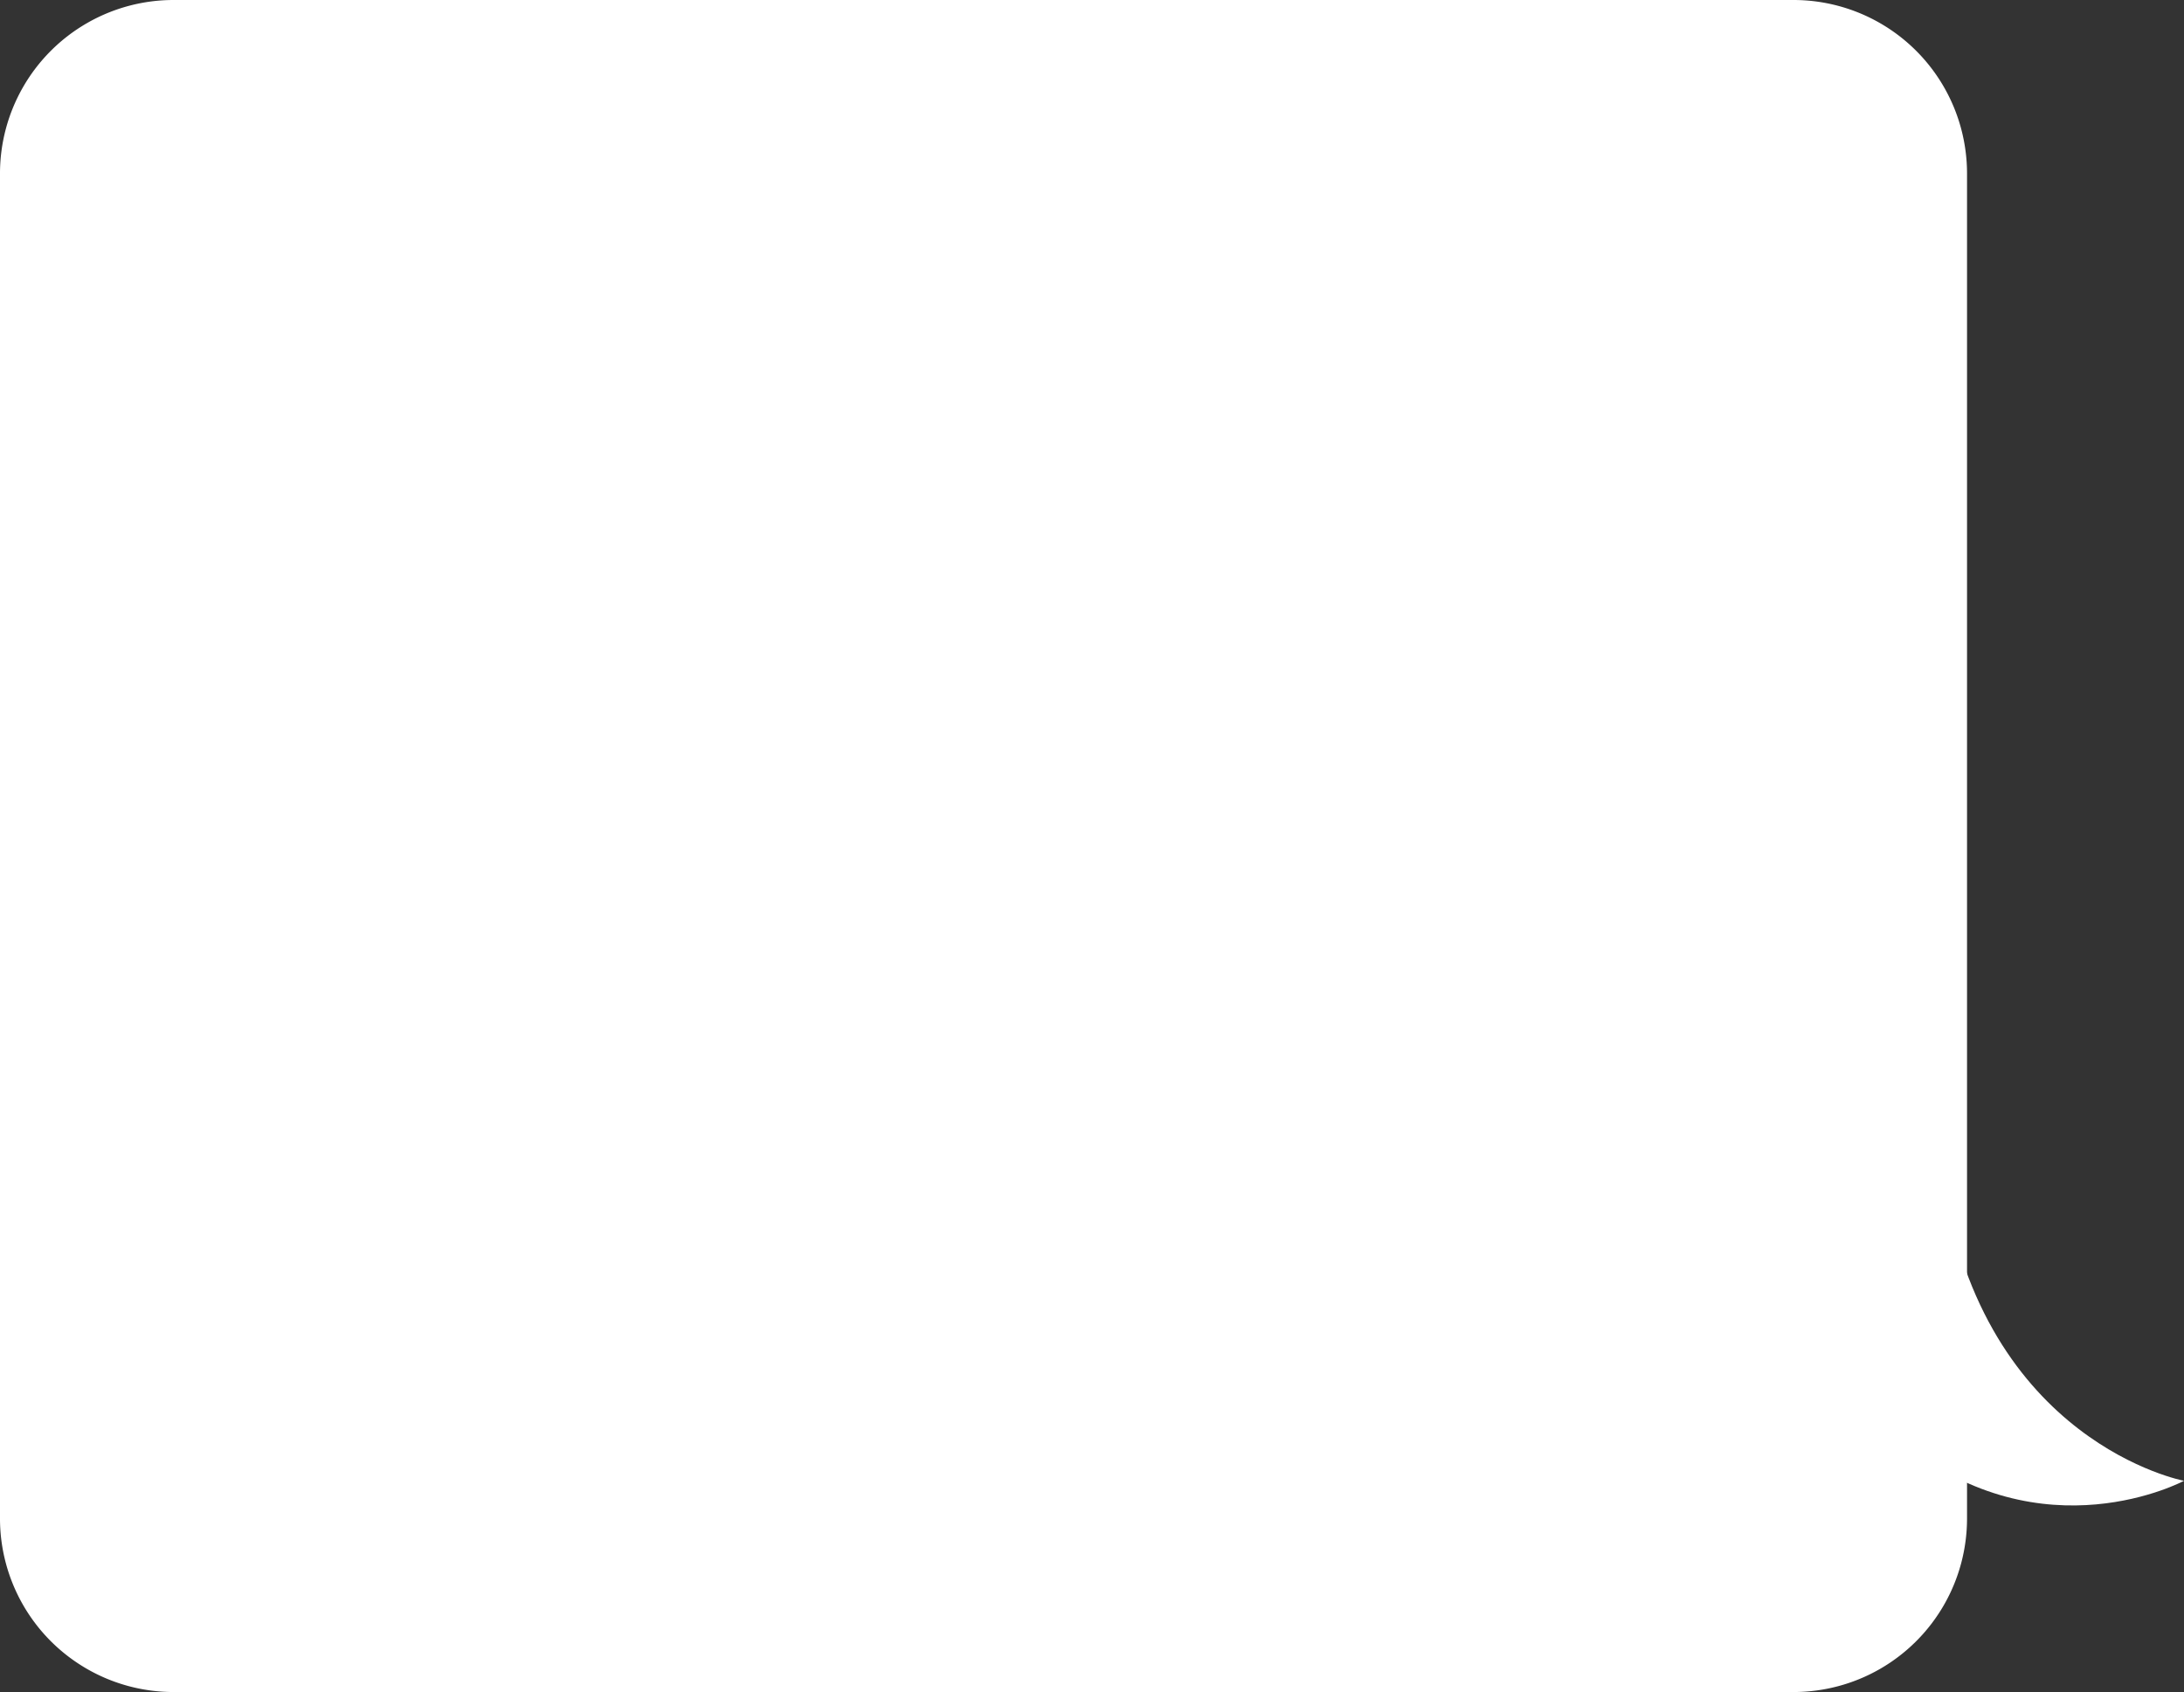 <svg id="Capa_1" data-name="Capa 1" xmlns="http://www.w3.org/2000/svg" viewBox="0 0 443.1 343.33"><rect x="0" y="0" width="443.1" height="343.33" fill="#333333" stroke="none"/><defs><style>.cls-1{fill:#fff;}</style></defs><title>bubble</title><path class="cls-1" d="M4.29,39.12A35.21,35.21,0,0,1,39.5,3.9H368.16a35.21,35.21,0,0,1,35.21,35.22V312a35.21,35.21,0,0,1-35.21,35.22H39.5A35.21,35.21,0,0,1,4.29,312Z" transform="translate(-4.29 -3.9)"/><path class="cls-1" d="M398.48,243.06c8.15,53.64,48.91,61.3,48.91,61.3s-28.53,15.32-57.06-7.66V312H374V174.1S390.33,189.43,398.48,243.06Z" transform="translate(-4.29 -3.9)"/></svg>